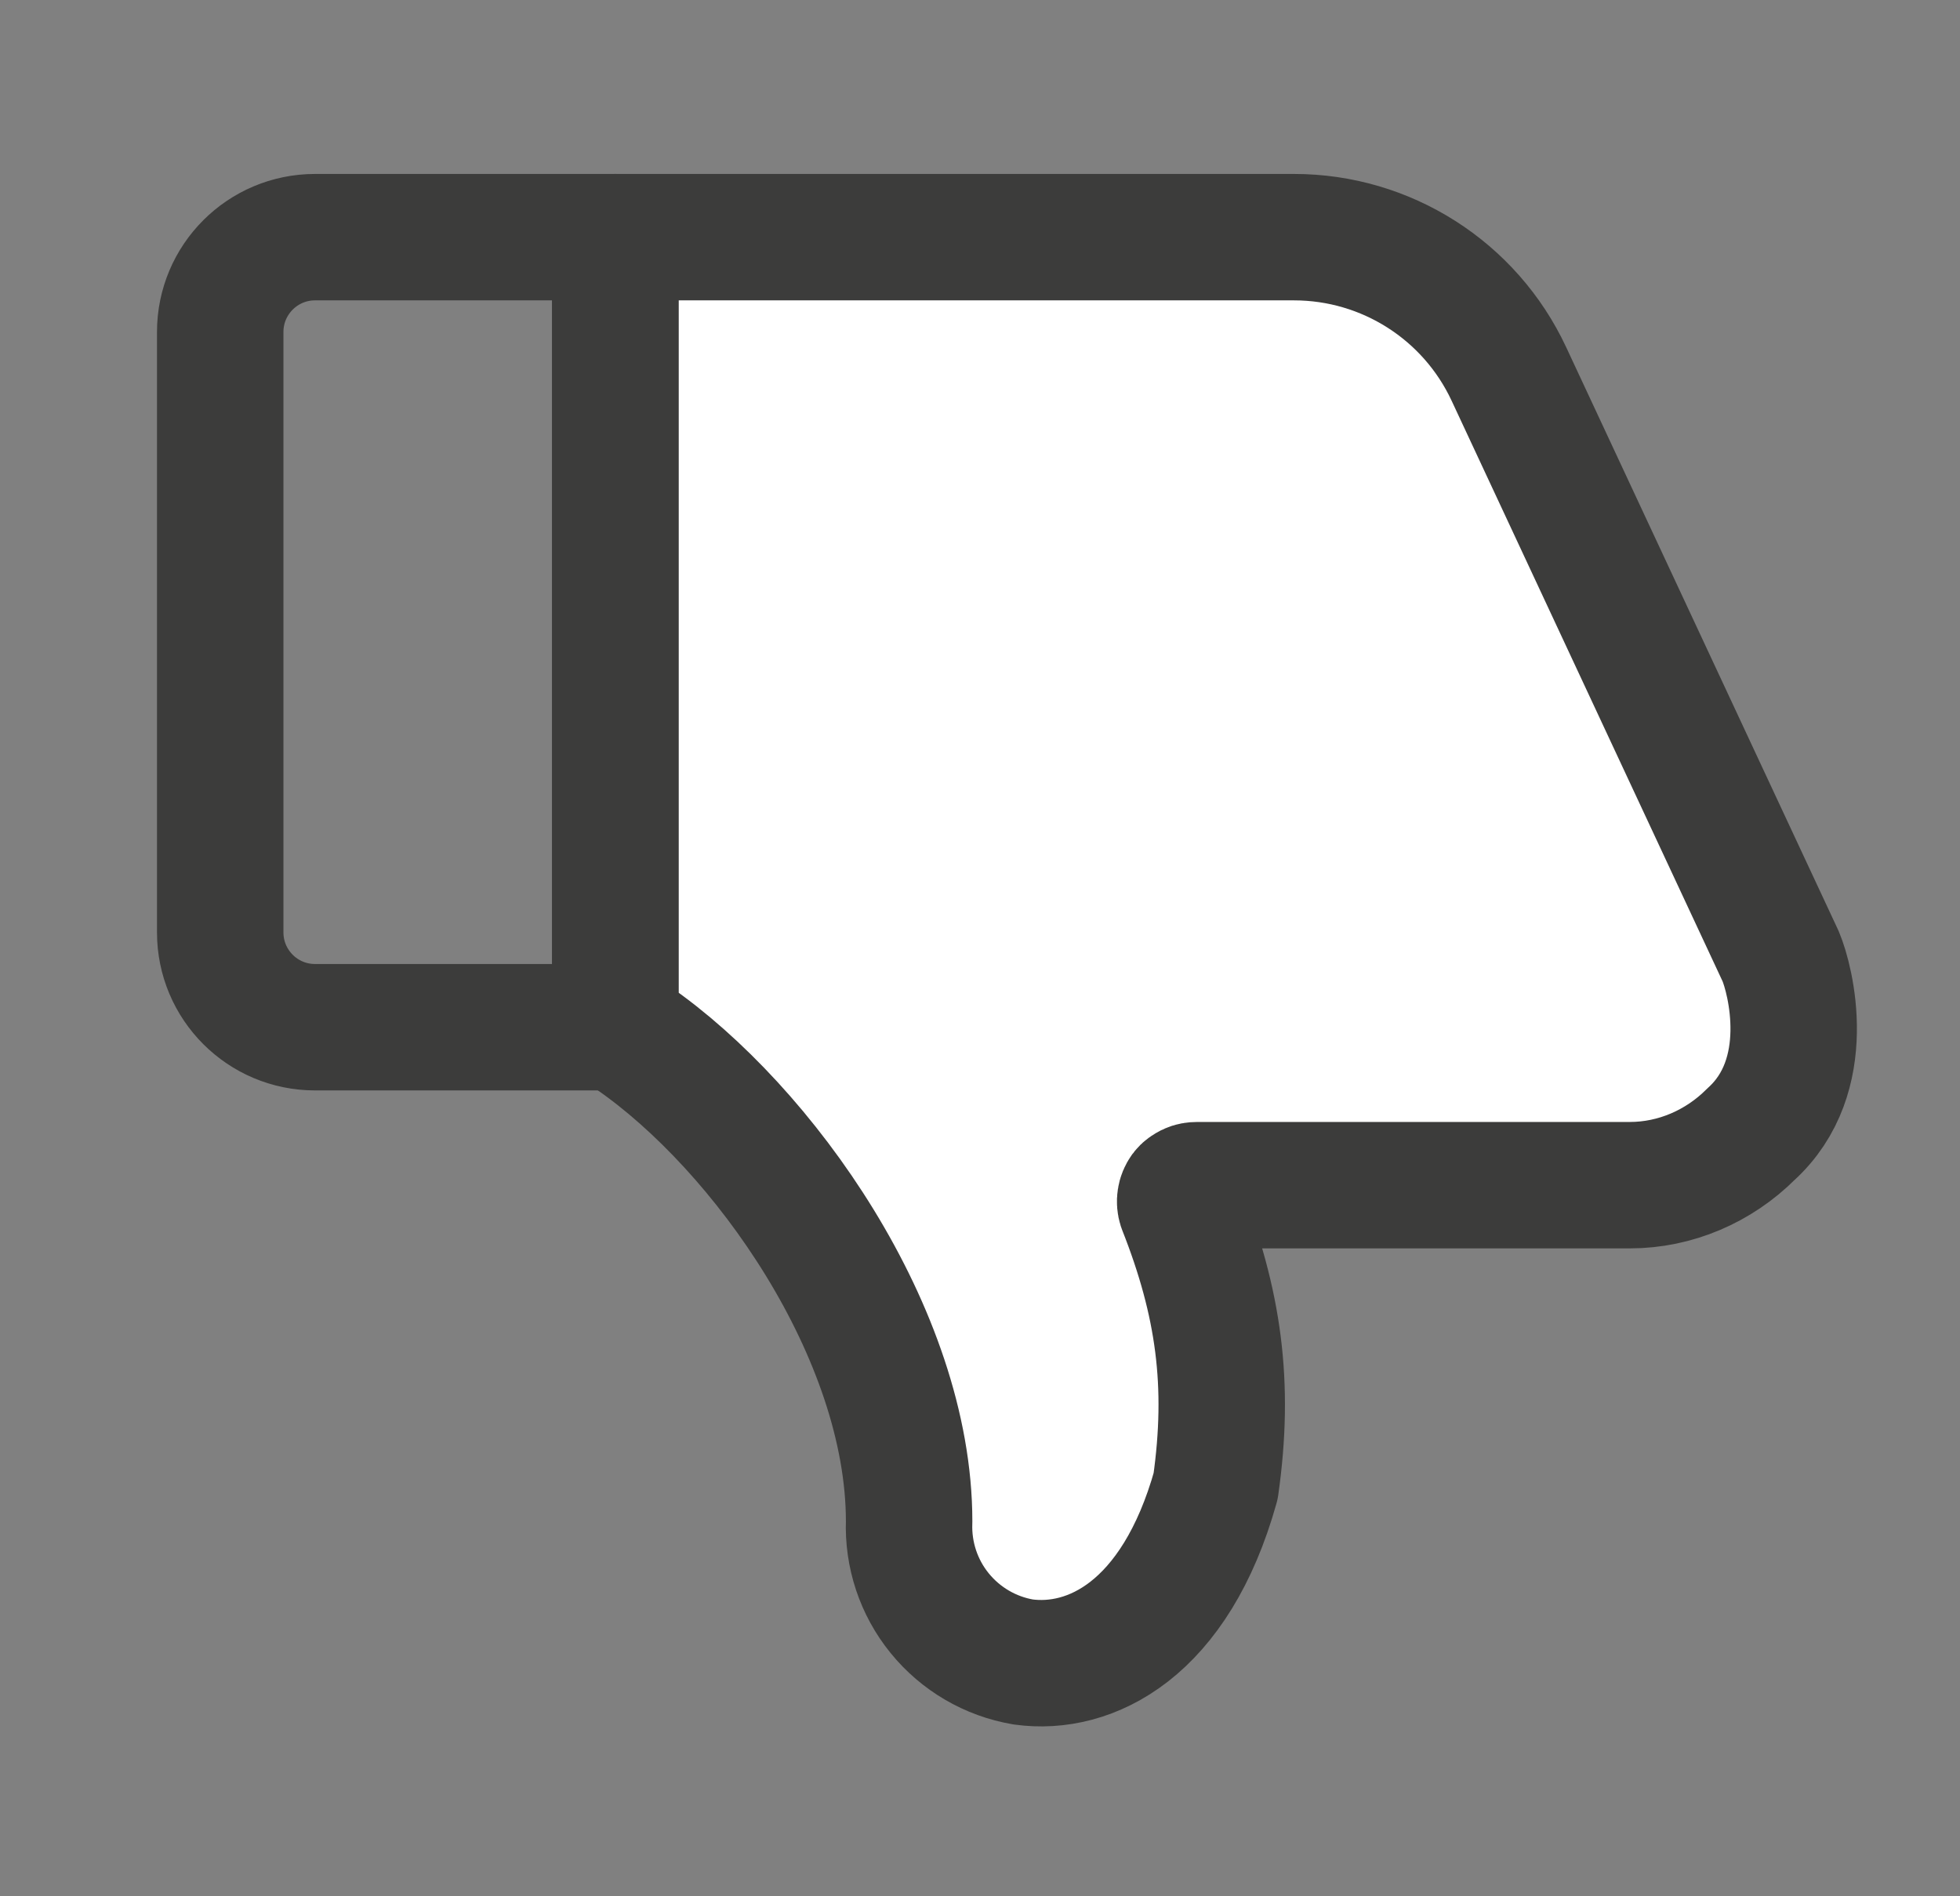 <svg width="31" height="30" viewBox="0 0 31 30" fill="none" xmlns="http://www.w3.org/2000/svg">
<rect x="0" y="0" width="31" height="30" fill="#808080" stroke="none"/>
<path d="M27.694 17.943C28.712 17.02 28.32 15.498 28.163 15.128L23.865 5.916C23.249 4.596 21.924 3.752 20.467 3.752H9.732L9.732 15.969C9.732 16.057 9.766 16.143 9.807 16.221C9.847 16.299 9.934 16.366 10.006 16.415C12.071 17.841 14.379 21.093 14.379 24.07C14.359 24.597 14.53 25.113 14.862 25.521C15.194 25.93 15.664 26.205 16.183 26.293C17.239 26.439 18.59 25.789 19.227 23.512C19.456 21.898 19.278 20.61 18.679 19.093C18.666 19.052 18.662 19.009 18.669 18.966C18.675 18.924 18.692 18.884 18.717 18.849C18.742 18.815 18.775 18.795 18.813 18.775C18.851 18.756 18.893 18.75 18.936 18.75H25.778C26.497 18.75 27.186 18.452 27.694 17.943Z" fill="white" stroke="#3C3C3B" stroke-width="2" stroke-linecap="round" stroke-linejoin="round"/>
<path d="M3.483 14.751C3.483 15.579 4.154 16.251 4.983 16.251H9.732V3.752H4.983C4.154 3.752 3.483 4.424 3.483 5.252V14.751Z" stroke="#3C3C3B" stroke-width="2" stroke-linecap="round" stroke-linejoin="round"/>
</svg>
